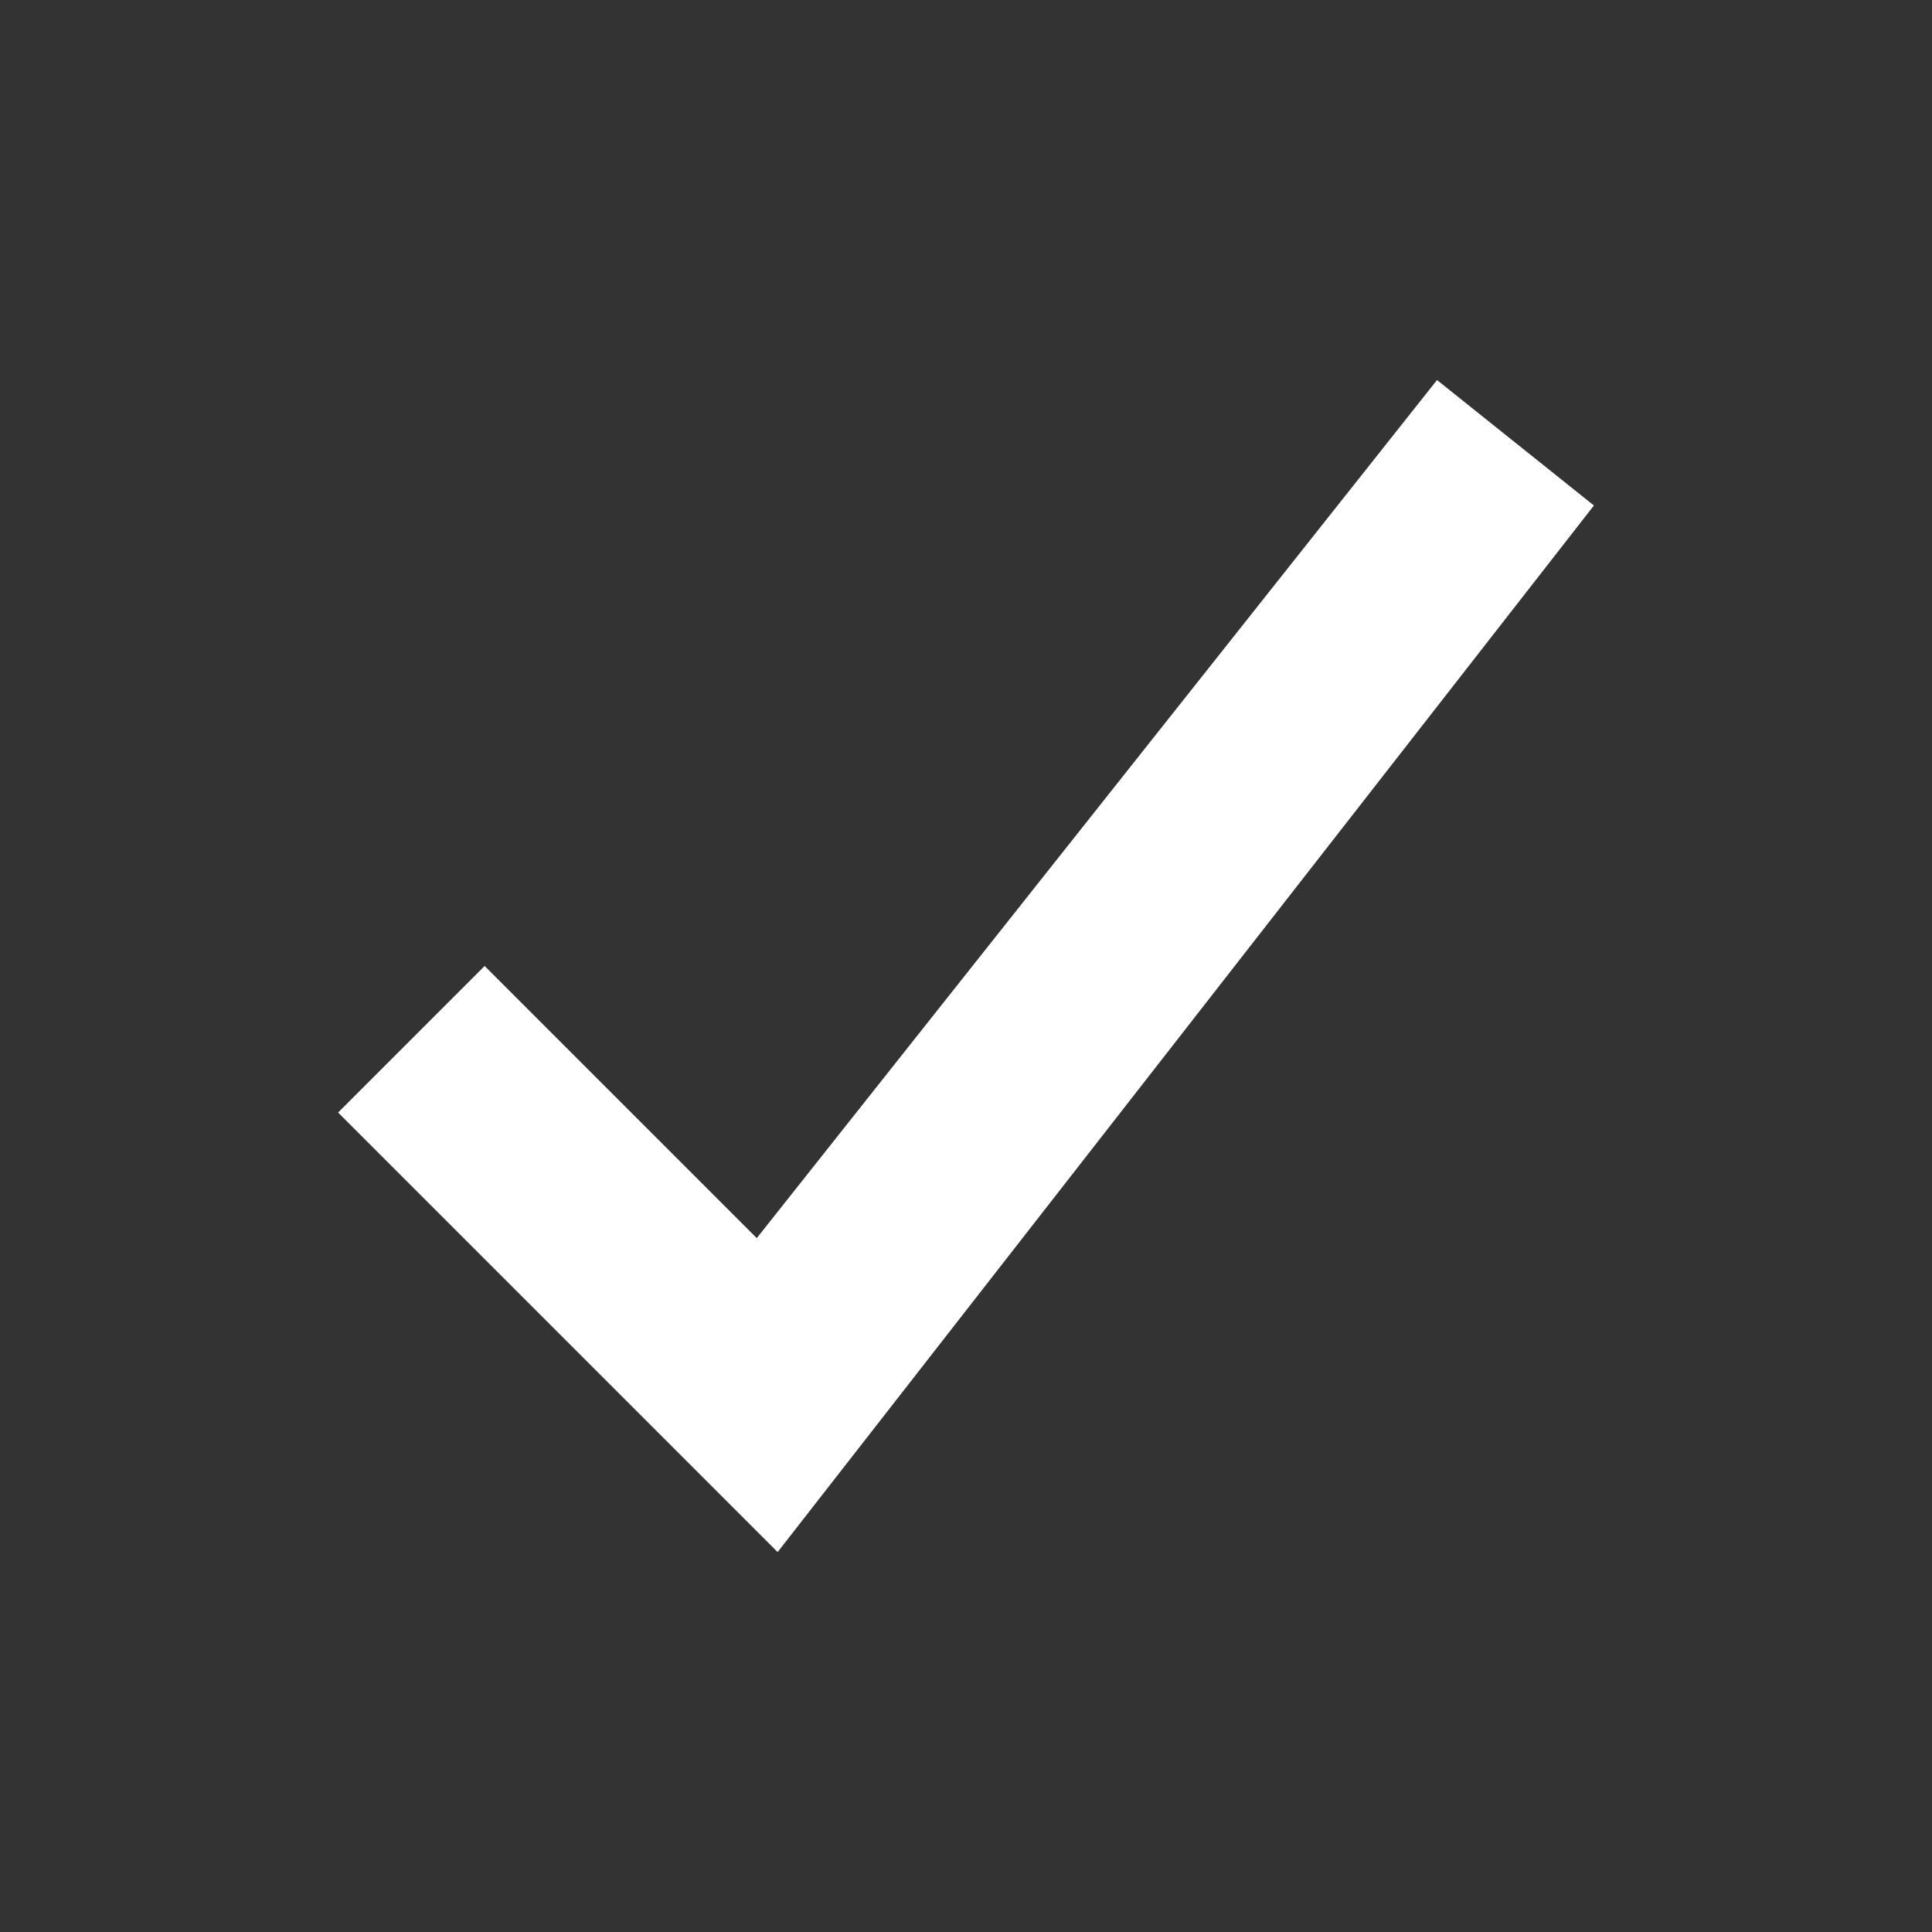 <svg viewBox="0 0 20 20" xmlns="http://www.w3.org/2000/svg"><rect x="0" y="0" width="20" height="20" fill="#333333" stroke="none"/><path d="m16.5 5.233-8.45 10.834-4.55-4.55 1.517-1.517 2.817 2.817 7.042-8.883z" fill="#fff"/></svg>